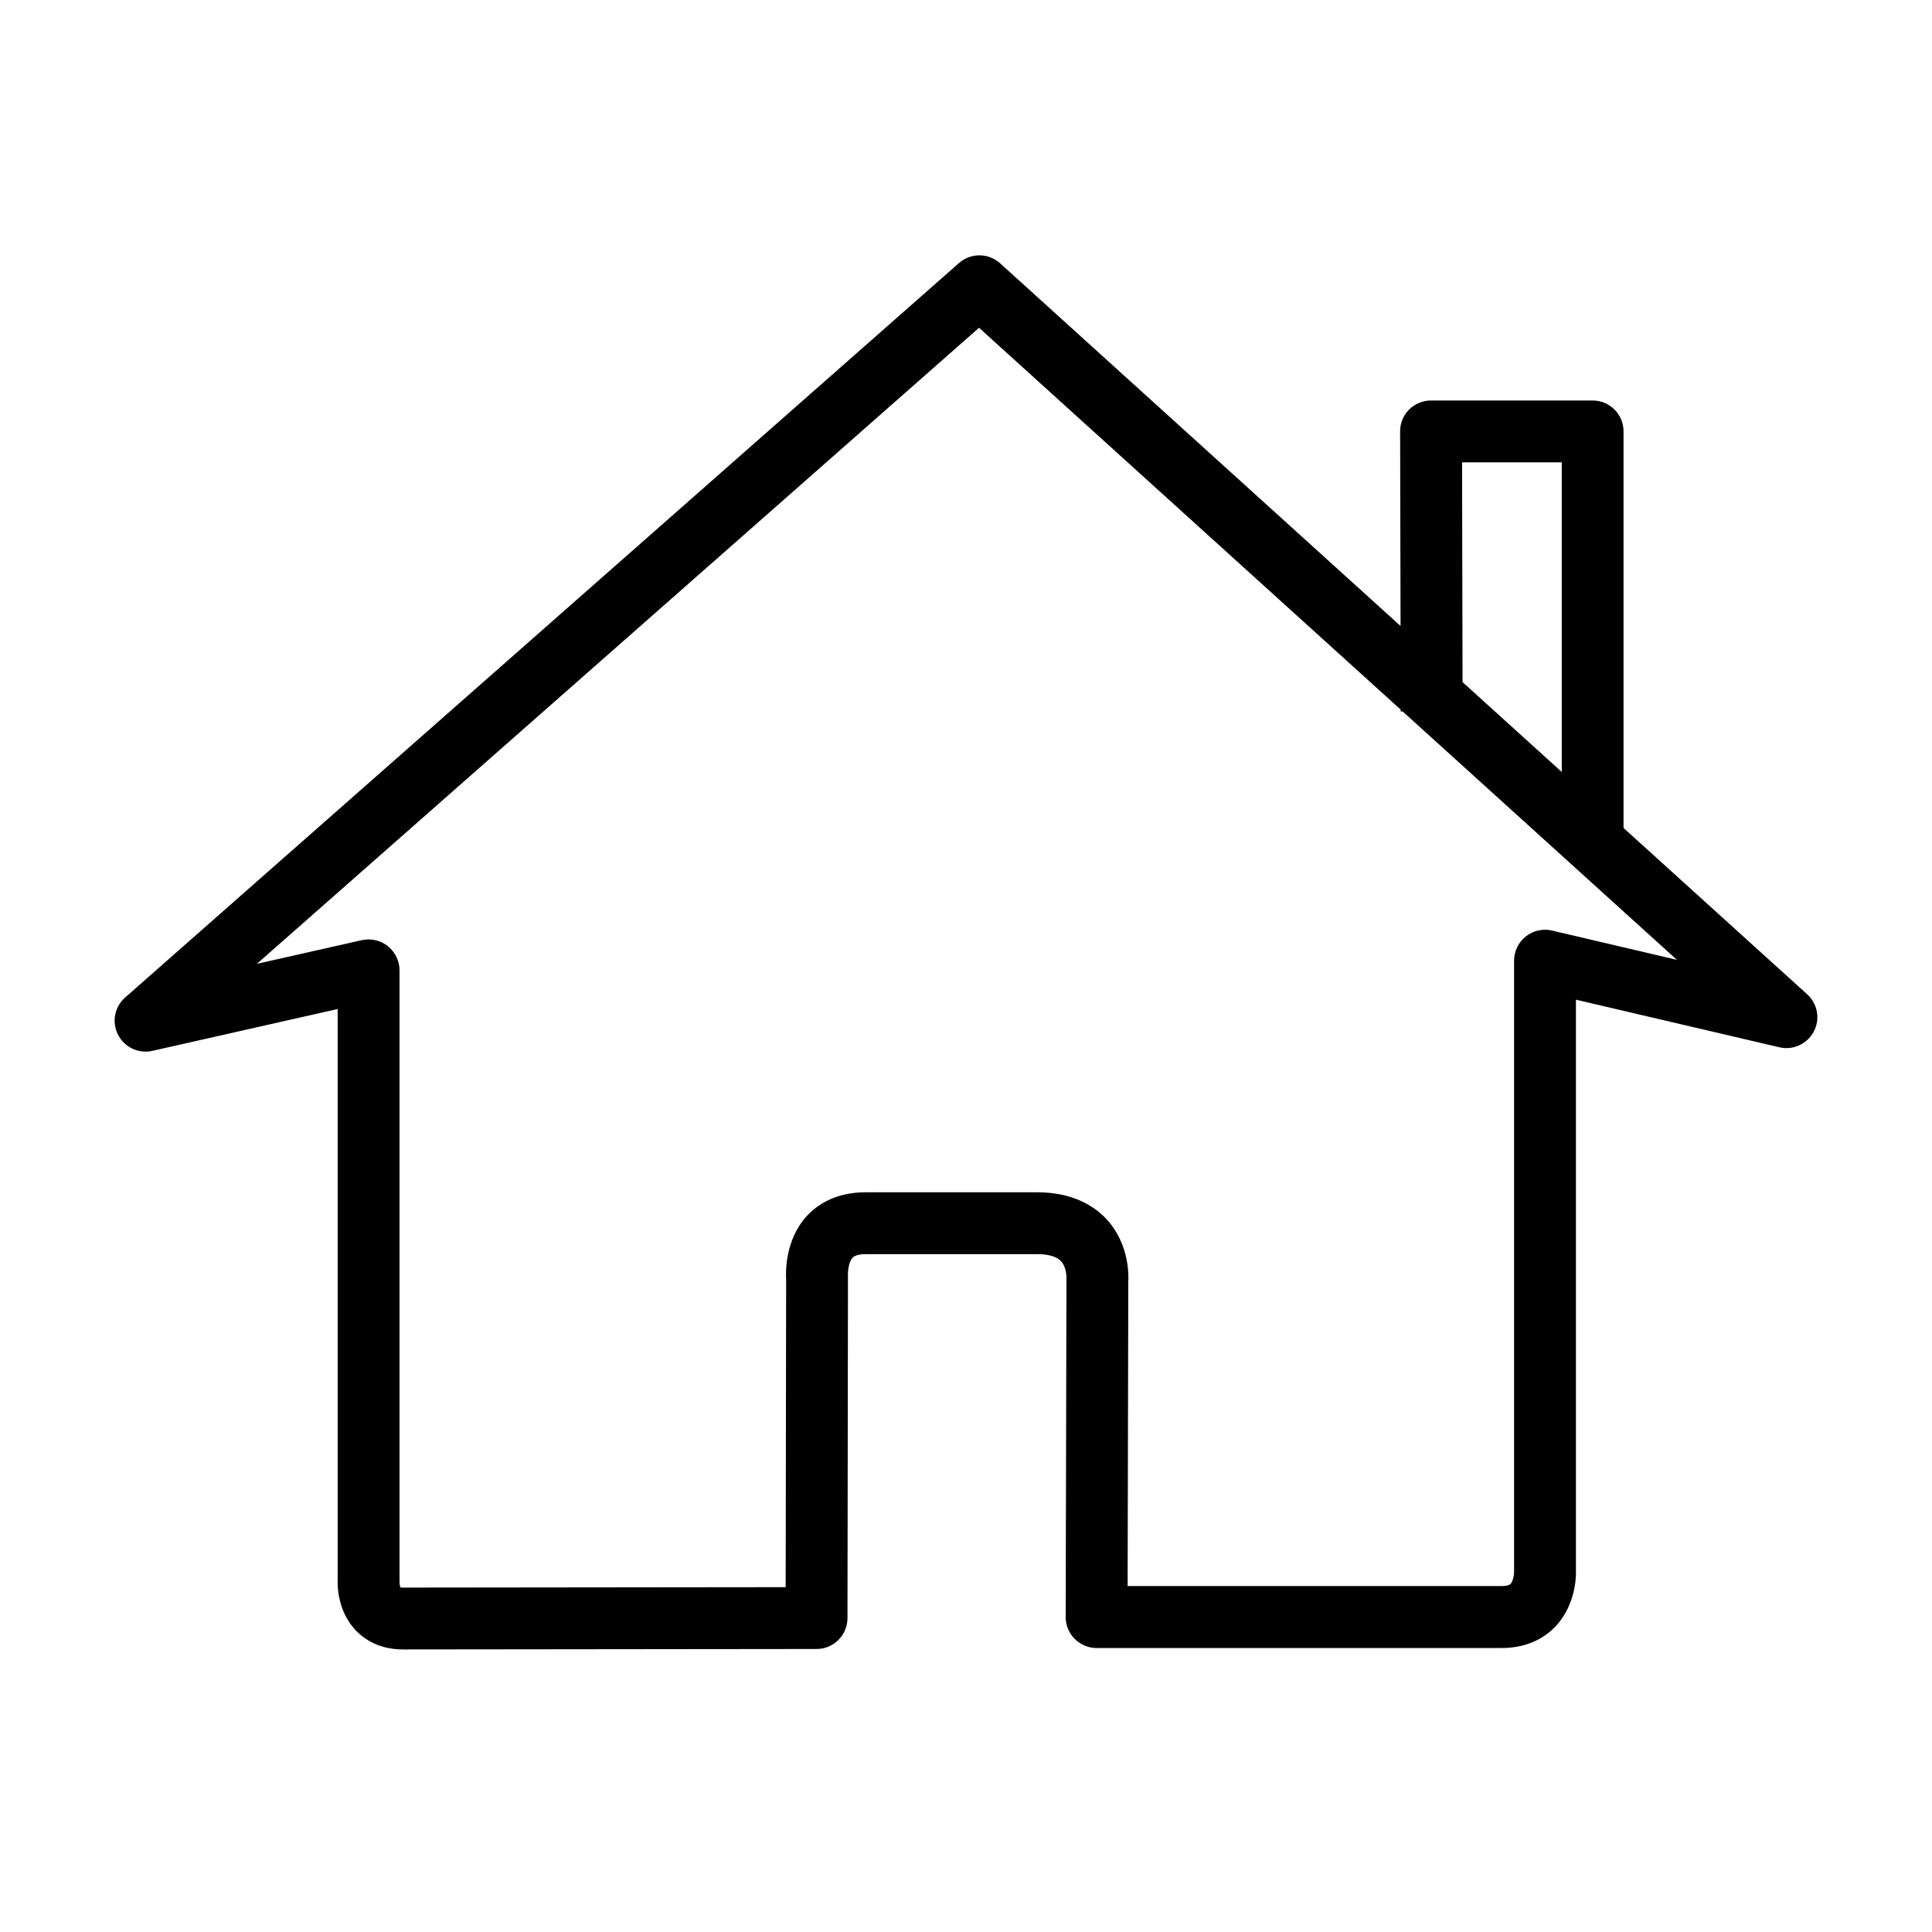 <?xml version="1.0" encoding="utf-8"?>
<!-- Generator: Adobe Illustrator 15.0.0, SVG Export Plug-In . SVG Version: 6.00 Build 0)  -->
<!DOCTYPE svg PUBLIC "-//W3C//DTD SVG 1.1//EN" "http://www.w3.org/Graphics/SVG/1.1/DTD/svg11.dtd">
<svg version="1.1" id="Layer_1" xmlns="http://www.w3.org/2000/svg" xmlns:xlink="http://www.w3.org/1999/xlink" x="0px" y="0px"
	 width="64px" height="64px" viewBox="0 0 64 64" enable-background="new 0 0 64 64" xml:space="preserve">
<path d="M59.863,32.935l-6.081-5.507V14.291c0-0.566-0.459-1.024-1.024-1.024h-5.353c-0.272,0-0.533,0.107-0.726,0.3
	s-0.301,0.454-0.298,0.727l0.014,6.443L33.132,8.724c-0.388-0.351-0.973-0.354-1.366-0.009L4.146,33.043
	c-0.353,0.31-0.45,0.817-0.235,1.235c0.212,0.415,0.68,0.637,1.136,0.533l6.139-1.386v18.933c-0.006,0.165-0.009,1.019,0.609,1.661
	c0.274,0.282,0.765,0.621,1.556,0.621c1.476,0,13.699-0.015,13.699-0.015c0.567,0,1.023-0.459,1.024-1.024l0.016-11.319
	c-0.01-0.132,0.014-0.467,0.15-0.616c0.092-0.098,0.289-0.121,0.435-0.121h5.687c0.255,0,0.6,0.041,0.777,0.225
	c0.195,0.2,0.192,0.548,0.189,0.602l-0.026,11.193c0,0.271,0.106,0.532,0.299,0.726c0.192,0.192,0.456,0.302,0.726,0.302H49.74
	c0.912,0,1.472-0.385,1.778-0.706c0.715-0.744,0.691-1.764,0.687-1.834V33.116l6.737,1.576c0.459,0.109,0.924-0.109,1.143-0.522
	C60.303,33.757,60.211,33.25,59.863,32.935z M48.433,15.316h3.302v10.256l-3.286-2.976L48.433,15.316z M51.413,30.826
	c-0.302-0.072-0.626,0-0.869,0.195c-0.244,0.194-0.388,0.49-0.388,0.803v20.254c0,0.11-0.04,0.313-0.117,0.392
	c-0.063,0.062-0.213,0.07-0.299,0.07H37.354l0.022-10.095c0.009-0.123,0.061-1.22-0.729-2.068c-0.379-0.401-1.078-0.881-2.286-0.881
	h-5.687c-1.021,0-1.629,0.435-1.959,0.799c-0.703,0.779-0.691,1.823-0.673,2.116l-0.016,10.166
	c-2.97,0.003-11.461,0.014-12.676,0.014c-0.037,0-0.06-0.002-0.075-0.002c-0.002,0-0.005,0-0.007,0
	c-0.019-0.041-0.033-0.119-0.033-0.189V32.144c0-0.311-0.144-0.606-0.386-0.801c-0.244-0.194-0.563-0.265-0.865-0.199l-3.474,0.784
	l23.922-21.07l13.967,12.649v0.061h0.066l9.084,8.228L51.413,30.826z"/>
</svg>
